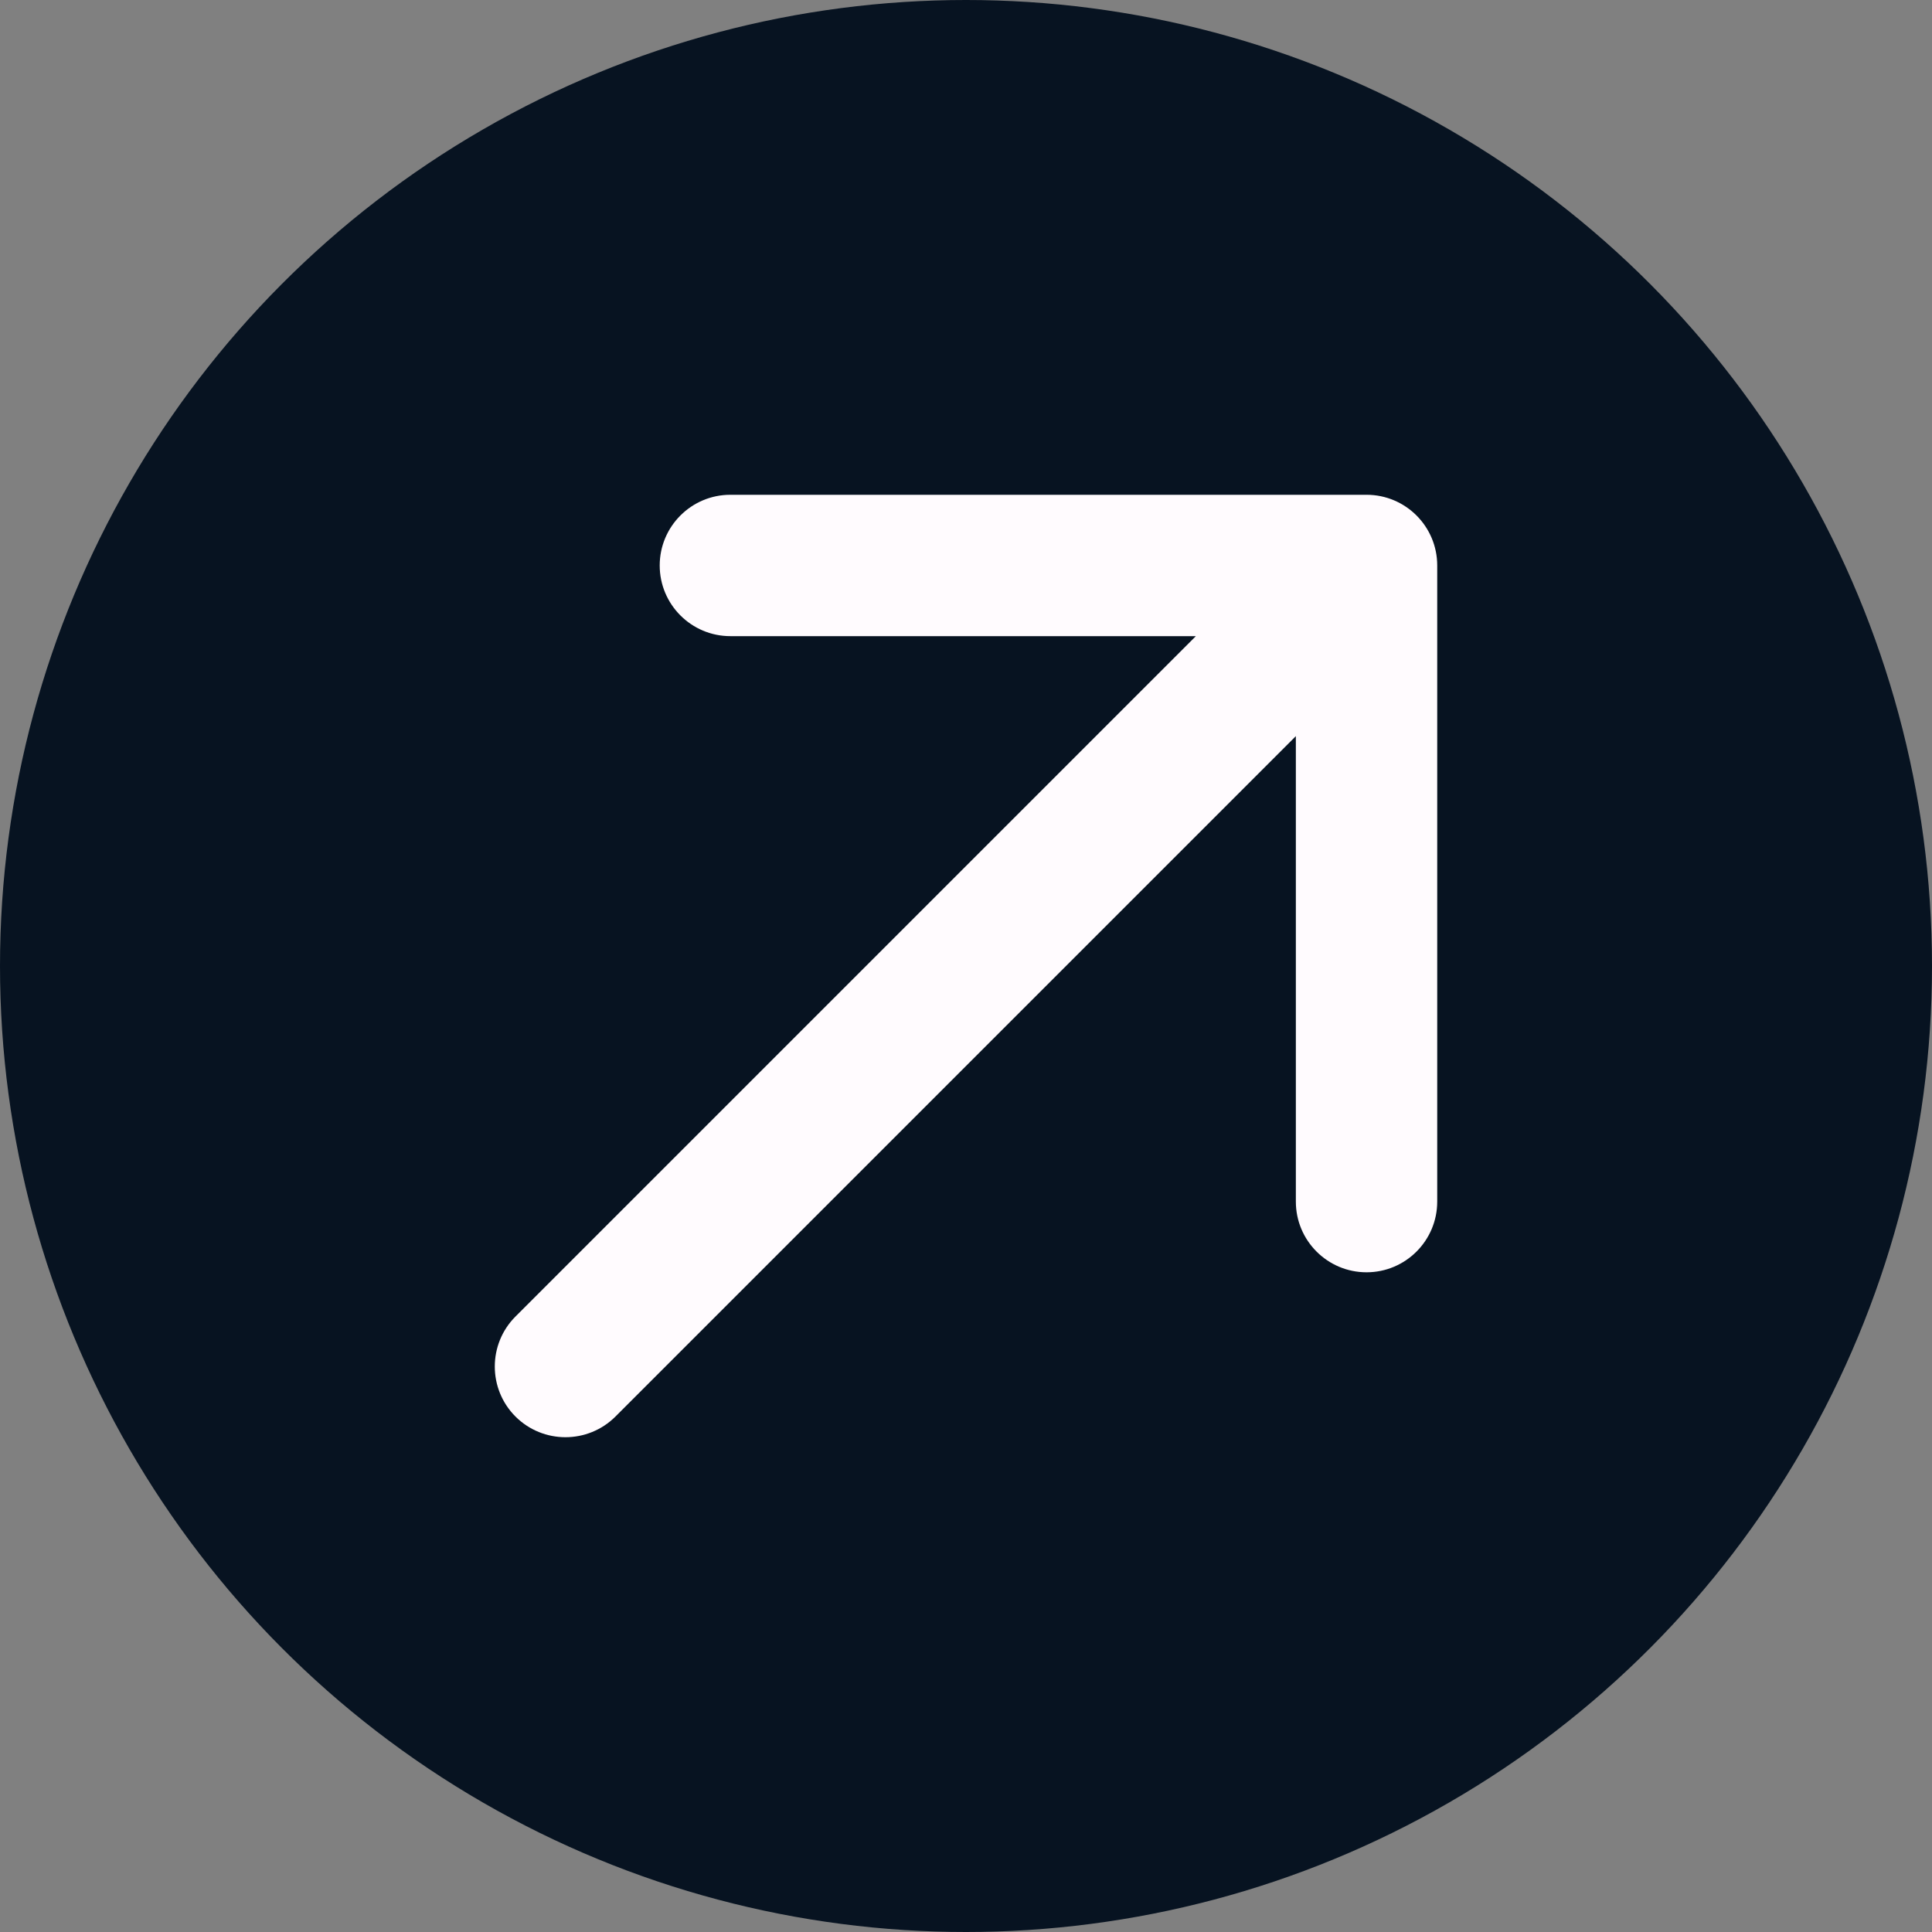 <svg width="41" height="41" viewBox="0 0 41 41" fill="none" xmlns="http://www.w3.org/2000/svg">
<rect x="0" y="0" width="41" height="41" fill="#808080" stroke="none"/>
<circle cx="20.5" cy="20.5" r="20.5" fill="#071321"/>
<path d="M10.939 27.939C10.354 28.525 10.354 29.475 10.939 30.061C11.525 30.646 12.475 30.646 13.061 30.061L10.939 27.939ZM30.5 12C30.5 11.172 29.828 10.5 29 10.5H15.5C14.672 10.5 14 11.172 14 12C14 12.828 14.672 13.5 15.5 13.5H27.5V25.5C27.5 26.328 28.172 27 29 27C29.828 27 30.5 26.328 30.5 25.5V12ZM13.061 30.061L30.061 13.061L27.939 10.939L10.939 27.939L13.061 30.061Z" fill="#FFFBFE"/>
</svg>
